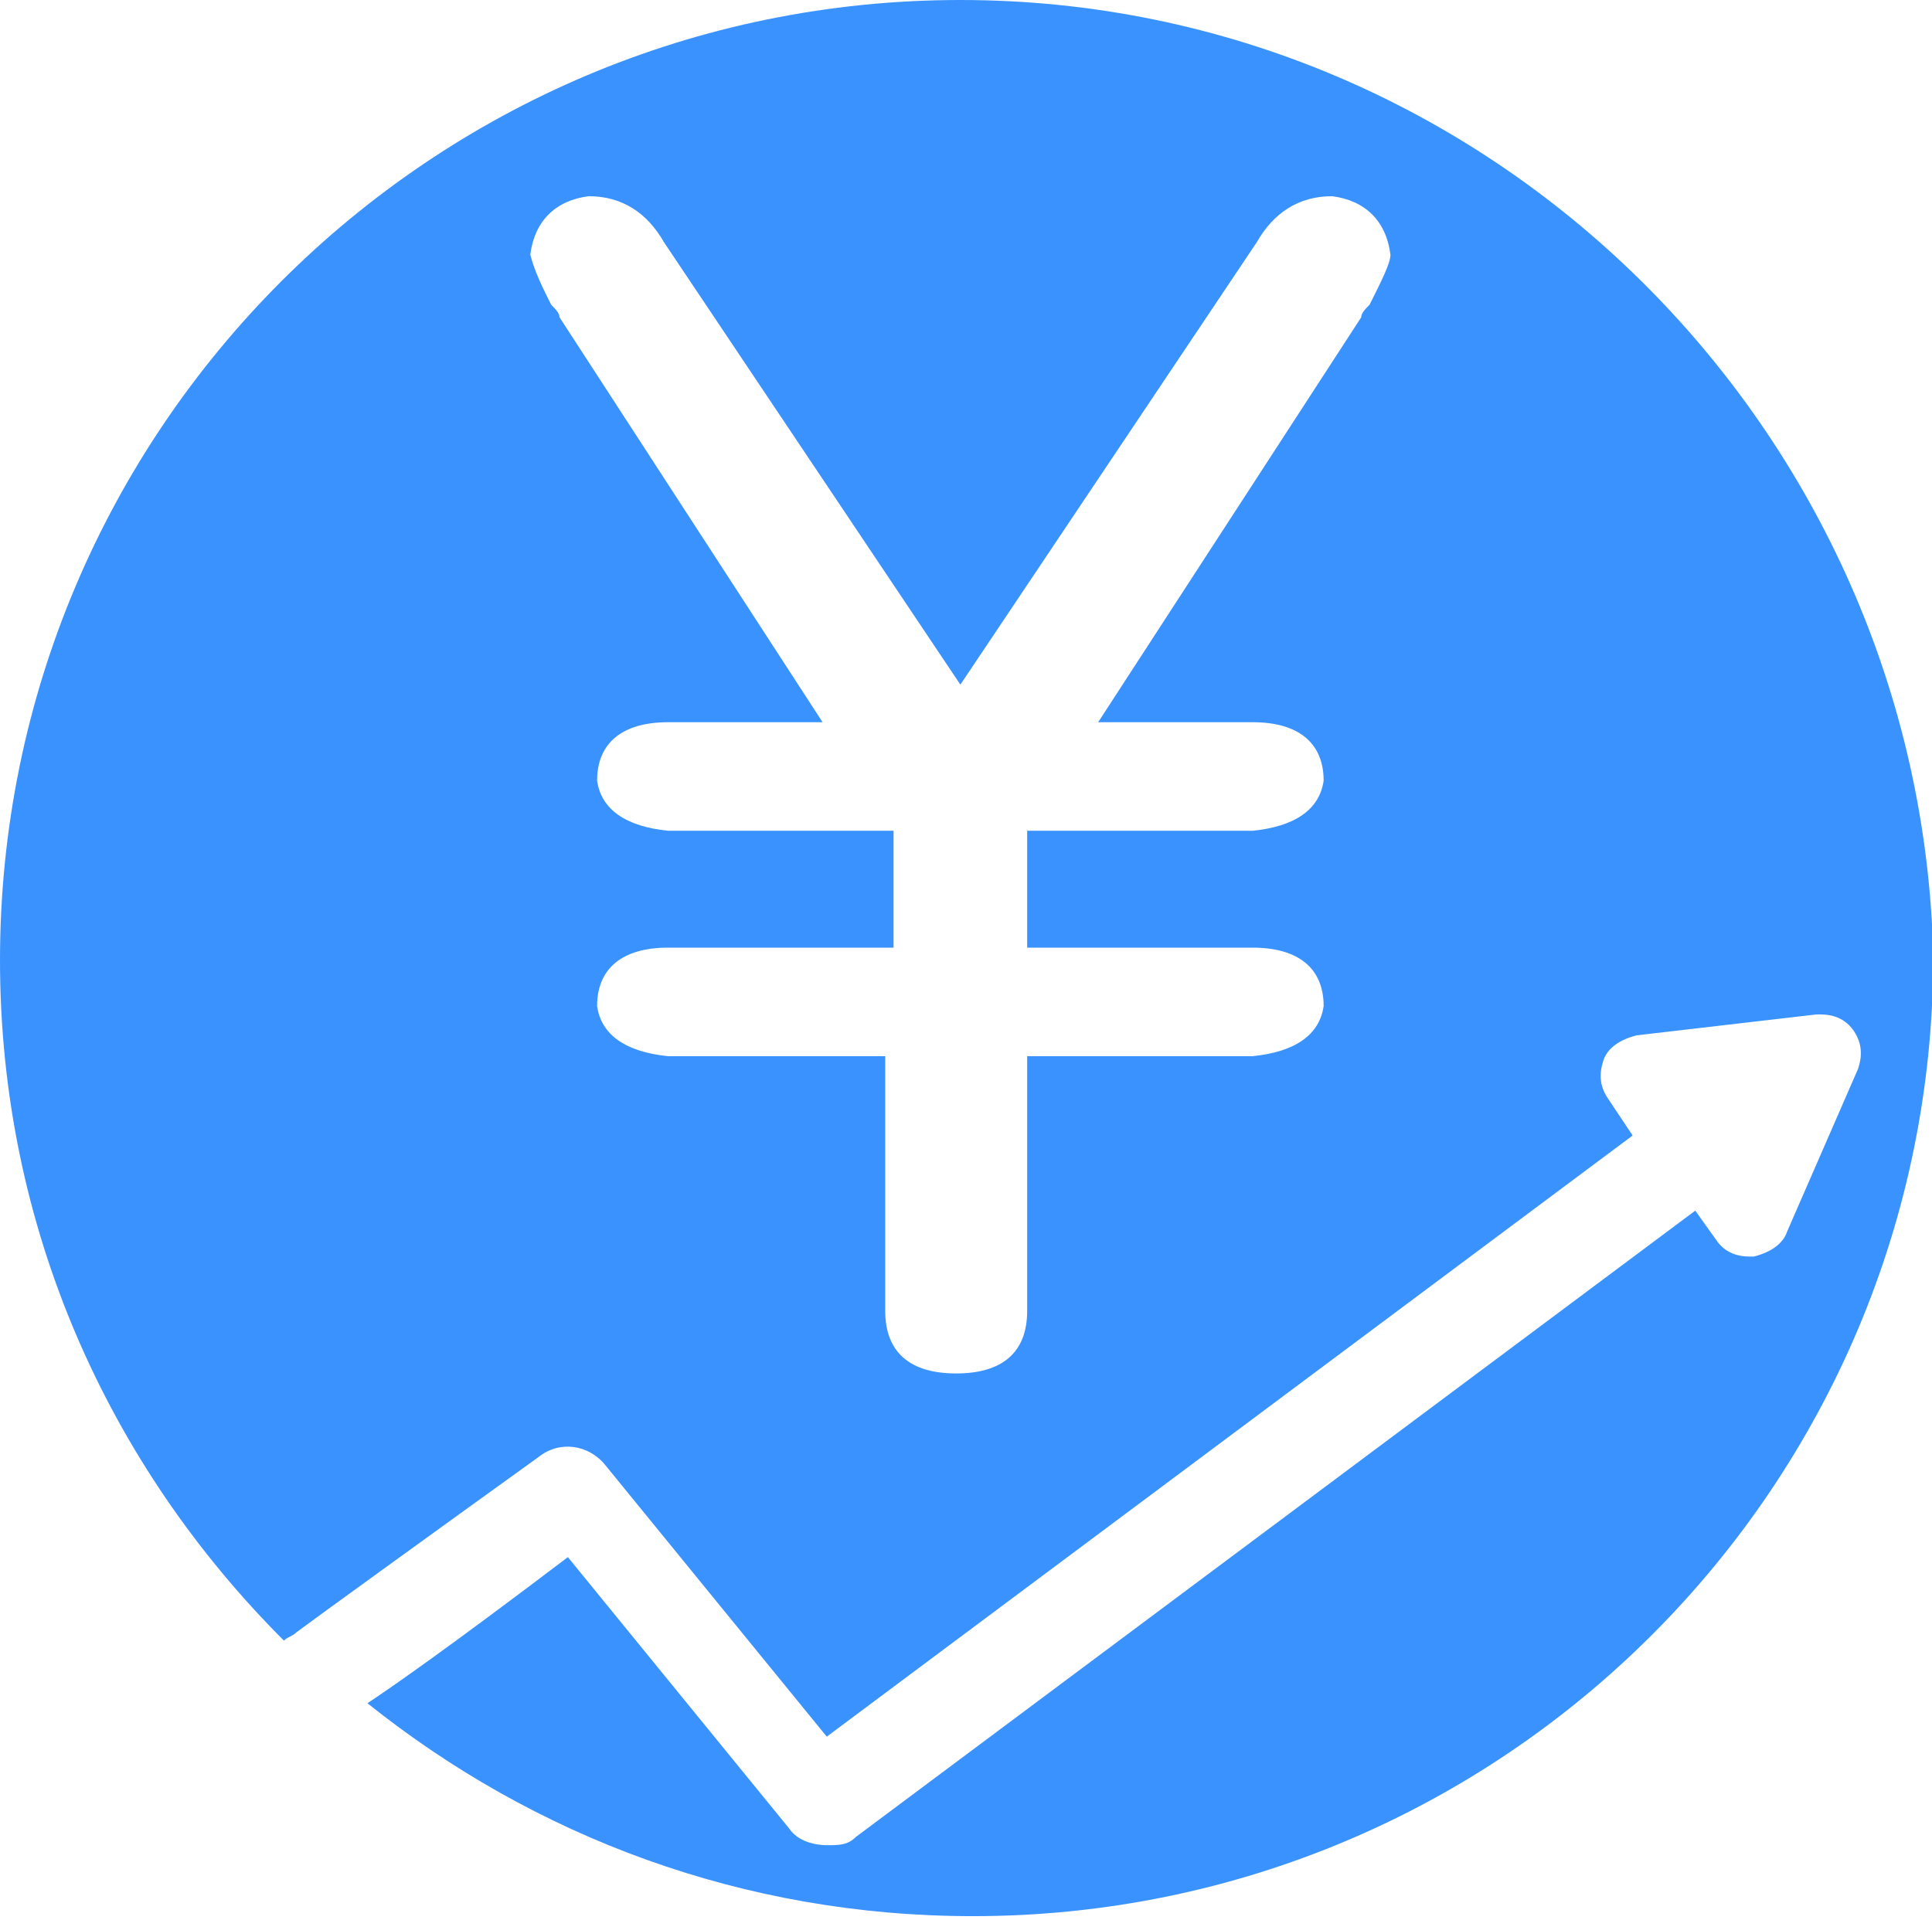 <?xml version="1.0" standalone="no"?><!DOCTYPE svg PUBLIC "-//W3C//DTD SVG 1.1//EN" "http://www.w3.org/Graphics/SVG/1.1/DTD/svg11.dtd"><svg t="1494837025076" class="icon" style="" viewBox="0 0 1030 1024" version="1.1" xmlns="http://www.w3.org/2000/svg" p-id="7357" xmlns:xlink="http://www.w3.org/1999/xlink" width="201.172" height="200"><defs><style type="text/css"></style></defs><path d="M512 0C229.287 0 0 229.287 0 512c0 142.47 57.878 269.357 151.374 362.852 2.226-2.226 4.452-2.226 6.678-4.452 8.904-6.678 73.461-53.426 129.113-93.496 11.13-8.904 26.713-6.678 35.617 4.452l117.983 144.696 429.635-320.557-13.357-20.035c-4.452-6.678-4.452-13.357-2.226-20.035 2.226-6.678 8.904-11.13 17.809-13.357l95.722-11.13h2.226c6.678 0 13.357 2.226 17.809 8.904 4.452 6.678 4.452 13.357 2.226 20.035l-37.843 86.817c-2.226 6.678-8.904 11.13-17.809 13.357h-2.226c-6.678 0-13.357-2.226-17.809-8.904l-11.13-15.583-447.443 333.913c-4.452 4.452-8.904 4.452-15.583 4.452-6.678 0-15.583-2.226-20.035-8.904l-117.983-144.696c-64.557 48.974-93.496 69.009-106.852 77.913 89.043 71.235 200.348 113.53 322.783 113.53 282.713 0 512-229.287 512-512C1024 229.287 794.713 0 512 0z m218.157 162.504c-2.226 2.226-4.452 4.452-4.452 6.678l-140.243 215.93H667.826c24.487 0 37.843 11.13 37.843 31.165-2.226 15.583-15.583 24.487-37.843 26.713h-120.209v62.33H667.826c24.487 0 37.843 11.13 37.843 31.165-2.226 15.583-15.583 24.487-37.843 26.713h-120.209v135.791c0 22.261-13.357 33.391-37.843 33.391s-37.843-11.13-37.843-33.391v-135.791H356.174c-22.261-2.226-35.617-11.13-37.843-26.713 0-20.035 13.357-31.165 37.843-31.165h120.209v-62.33H356.174c-22.261-2.226-35.617-11.13-37.843-26.713 0-20.035 13.357-31.165 37.843-31.165h82.365l-140.243-215.93c0-2.226-2.226-4.452-4.452-6.678-4.452-8.904-8.904-17.809-11.13-26.713 2.226-17.809 13.357-28.939 31.165-31.165 17.809 0 31.165 8.904 40.07 24.487L512 365.078l158.052-235.965c8.904-15.583 22.261-24.487 40.07-24.487 17.809 2.226 28.939 13.357 31.165 31.165 0 4.452-4.452 13.357-11.13 26.713z" fill="#3a92ff" p-id="7358"></path></svg>
